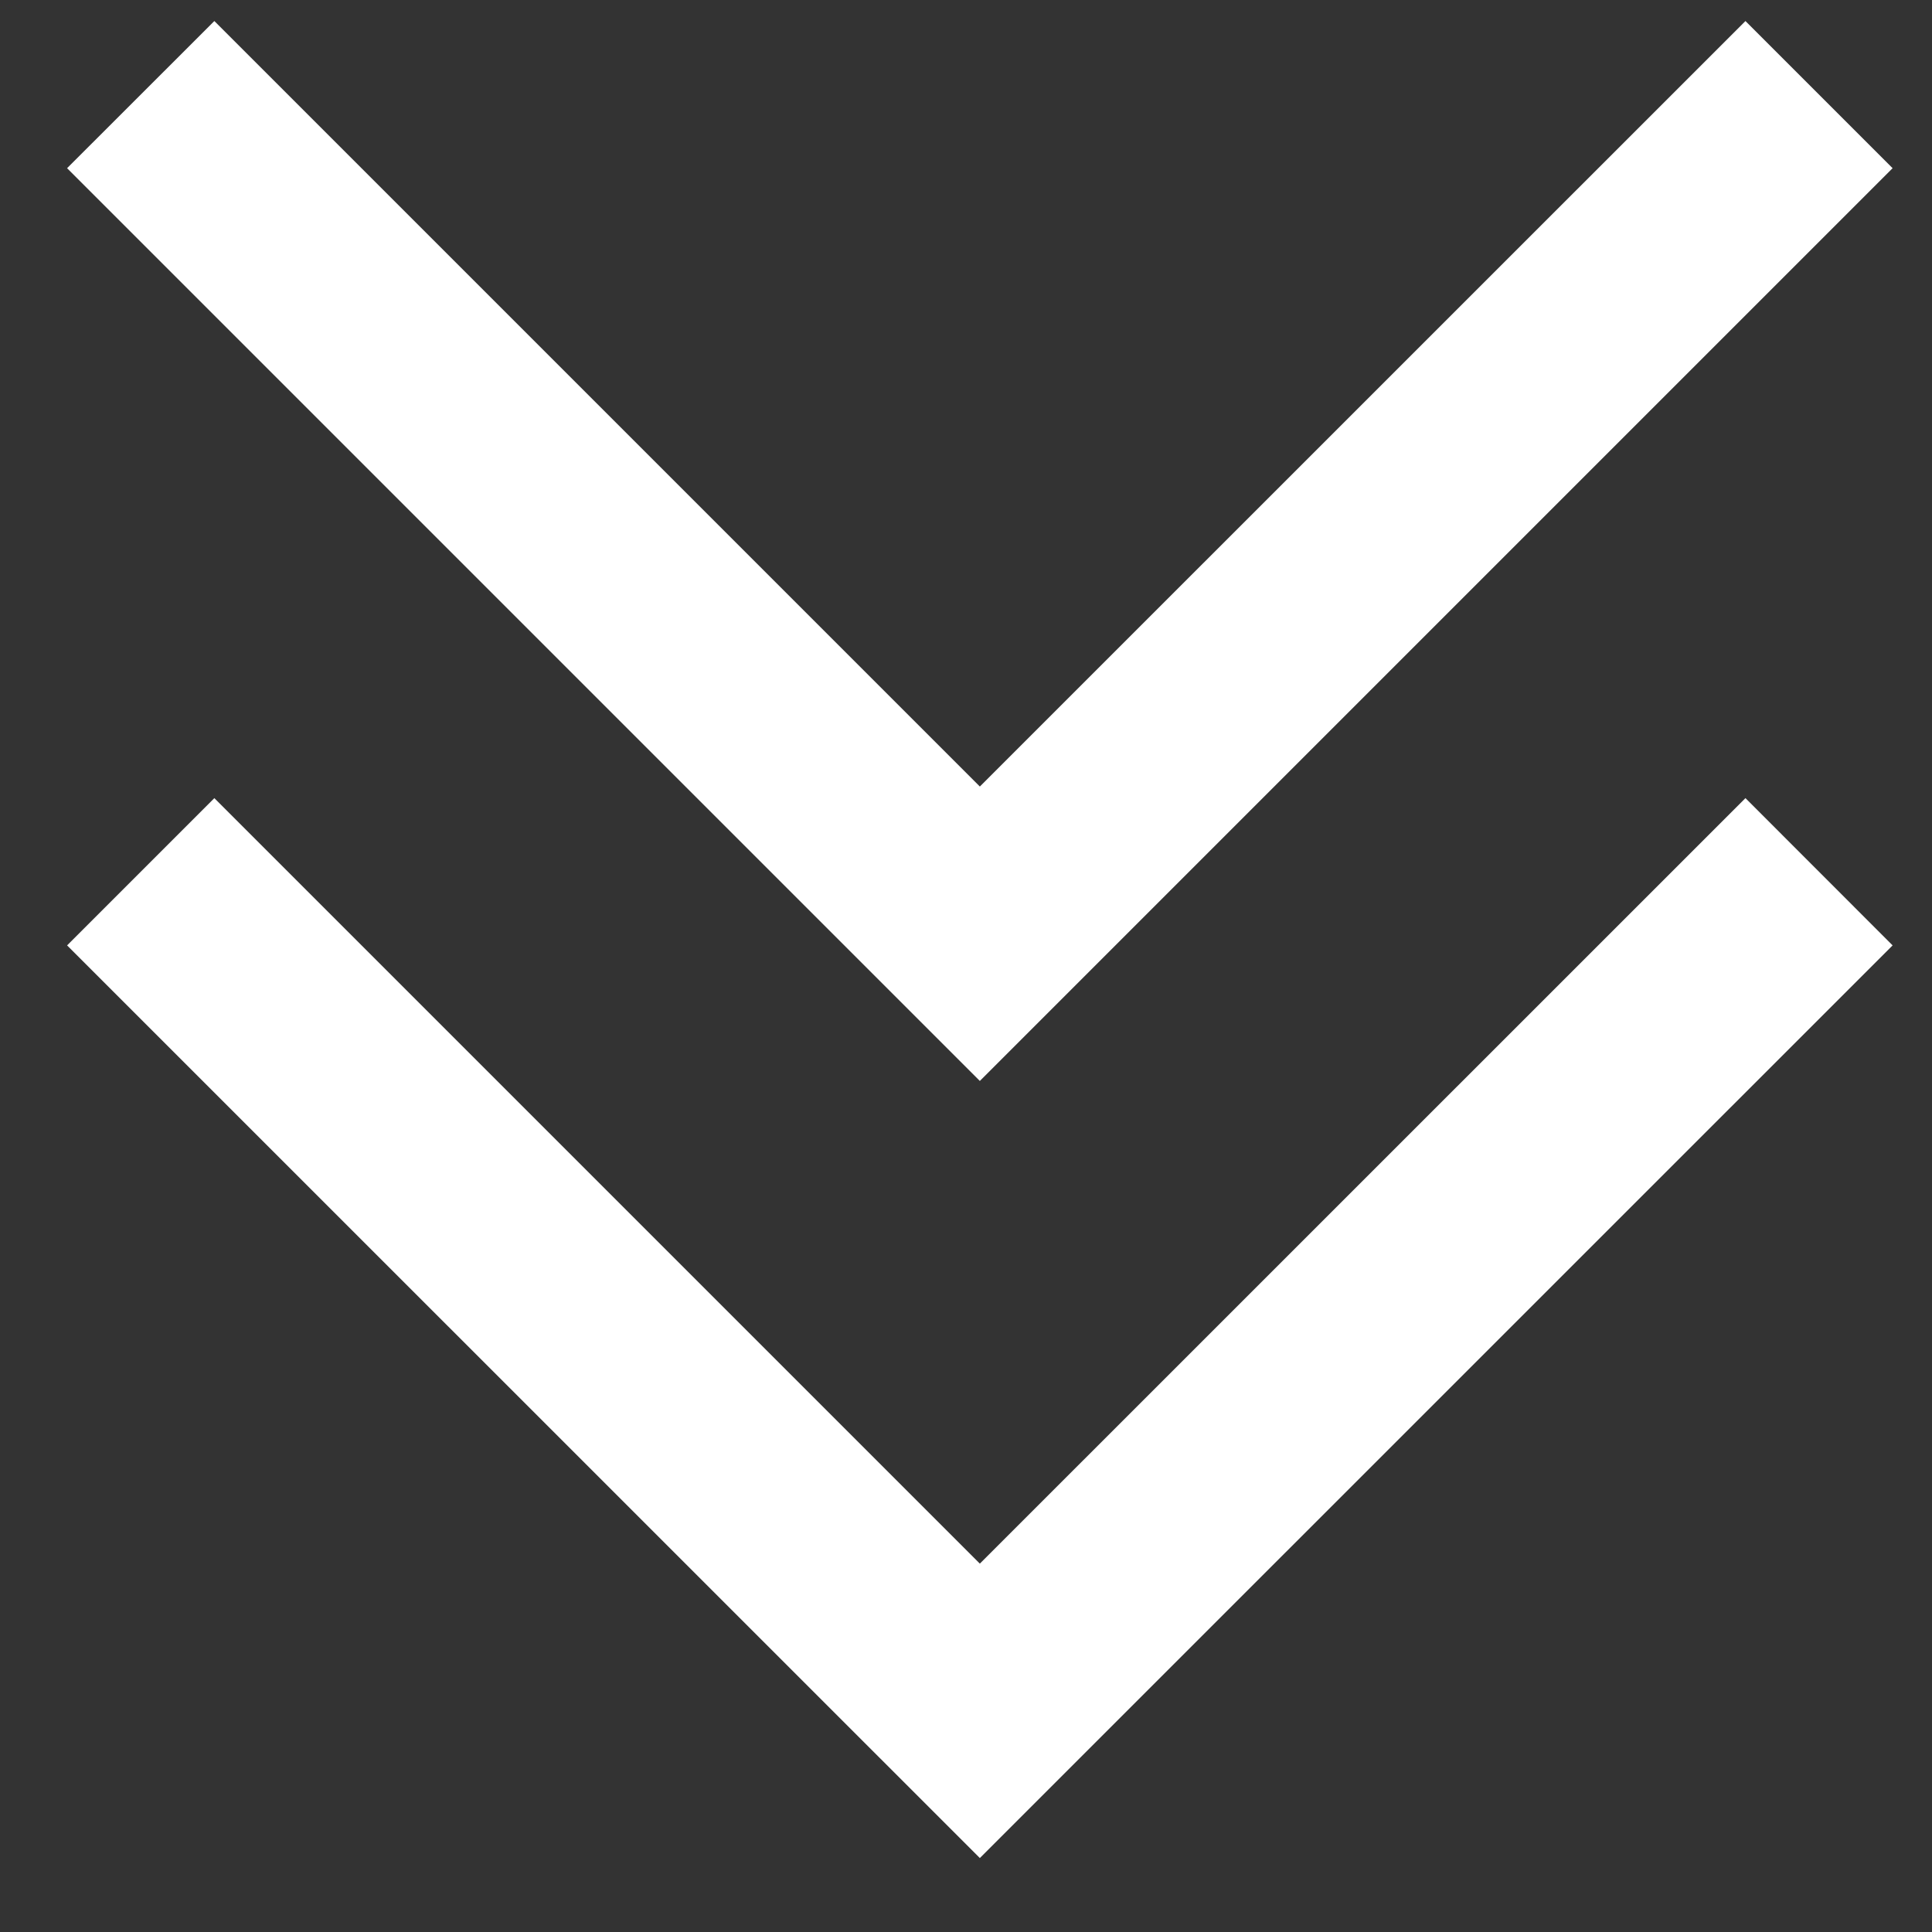 <svg width="18" height="18" viewBox="0 0 18 18" fill="none" xmlns="http://www.w3.org/2000/svg">
<rect x="0" y="0" width="18" height="18" fill="#333333" stroke="none"/>
<path d="M0.625 1.567L1.997 0.196L9.129 7.328L16.262 0.196L17.633 1.567L9.129 10.071L0.625 1.567Z" fill="white"/>
<path d="M0.625 8.808L1.997 7.436L9.129 14.568L16.262 7.436L17.633 8.808L9.129 17.311L0.625 8.808Z" fill="white"/>
</svg>
